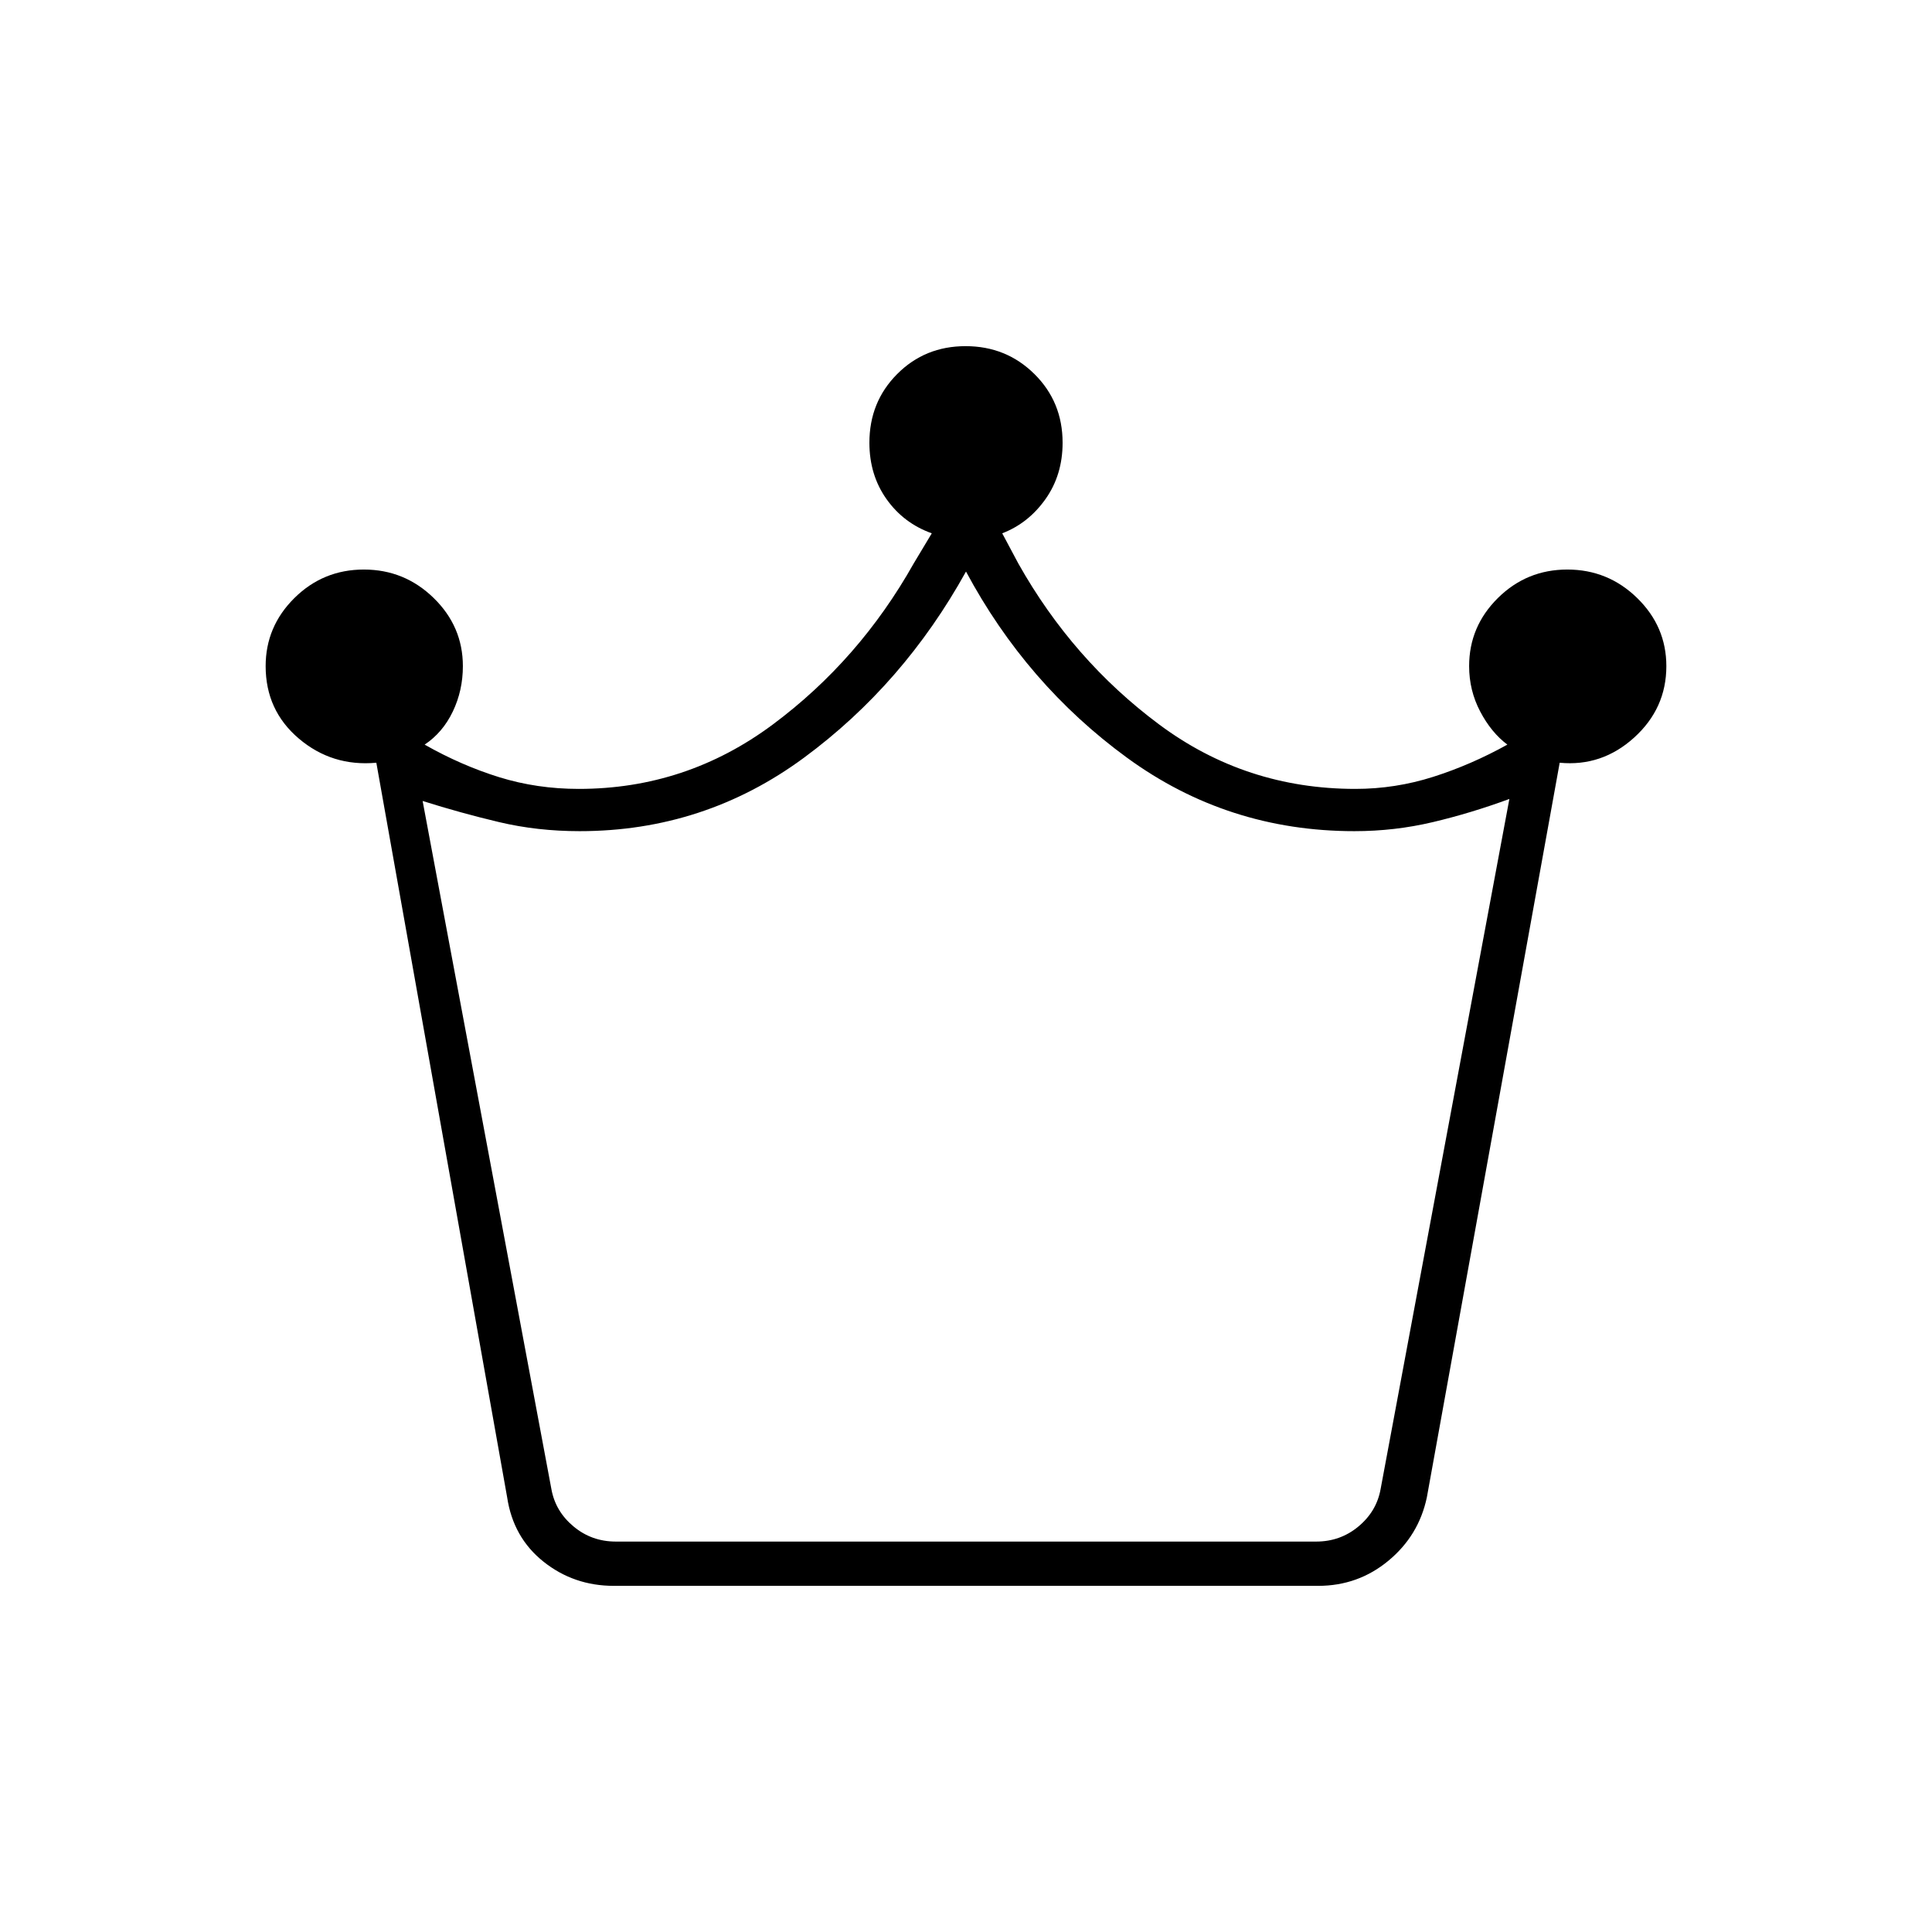 <svg xmlns="http://www.w3.org/2000/svg" height="48" viewBox="0 -960 960 960" width="48"><path d="M305-172q-19.85 0-34.92-12Q255-196 252-216l-65-365q-22 2-38.5-12T132-629q0-19.7 14.3-33.85Q160.59-677 180.8-677q20.2 0 34.7 14.15Q230-648.7 230-629q0 12.11-5 22.55Q220-596 211-590q18.21 10.33 37.01 16.17 18.8 5.83 39.58 5.83Q341-568 384-600t70-80l9-15q-14-5-22.5-17t-8.5-28q0-20.29 13.8-34.14 13.79-13.86 34-13.86 20.2 0 34.2 13.86 14 13.85 14 34.14 0 16-8.5 28T498-695l8 15q27 48 70 80t97.49 32q19.83 0 38.67-6Q731-580 749-590q-8-6-13.5-16.46T730-629q0-19.7 14.3-33.85Q758.59-677 778.8-677q20.2 0 34.7 14.15Q828-648.7 828-629q0 21-16 35.5T775-581l-66 365q-4 19-19.08 31.5Q674.85-172 655-172H305Zm1-22h348q12 0 21-7.5t11-18.5l64-343q-19 7-38 11.5t-39 4.5q-63 0-113-36.5T480-676q-31 56-80.5 92.5T288-547q-21 0-40-4.5T210-562l64 342q2 11 11 18.5t21 7.5Zm174 0Z"/></svg>